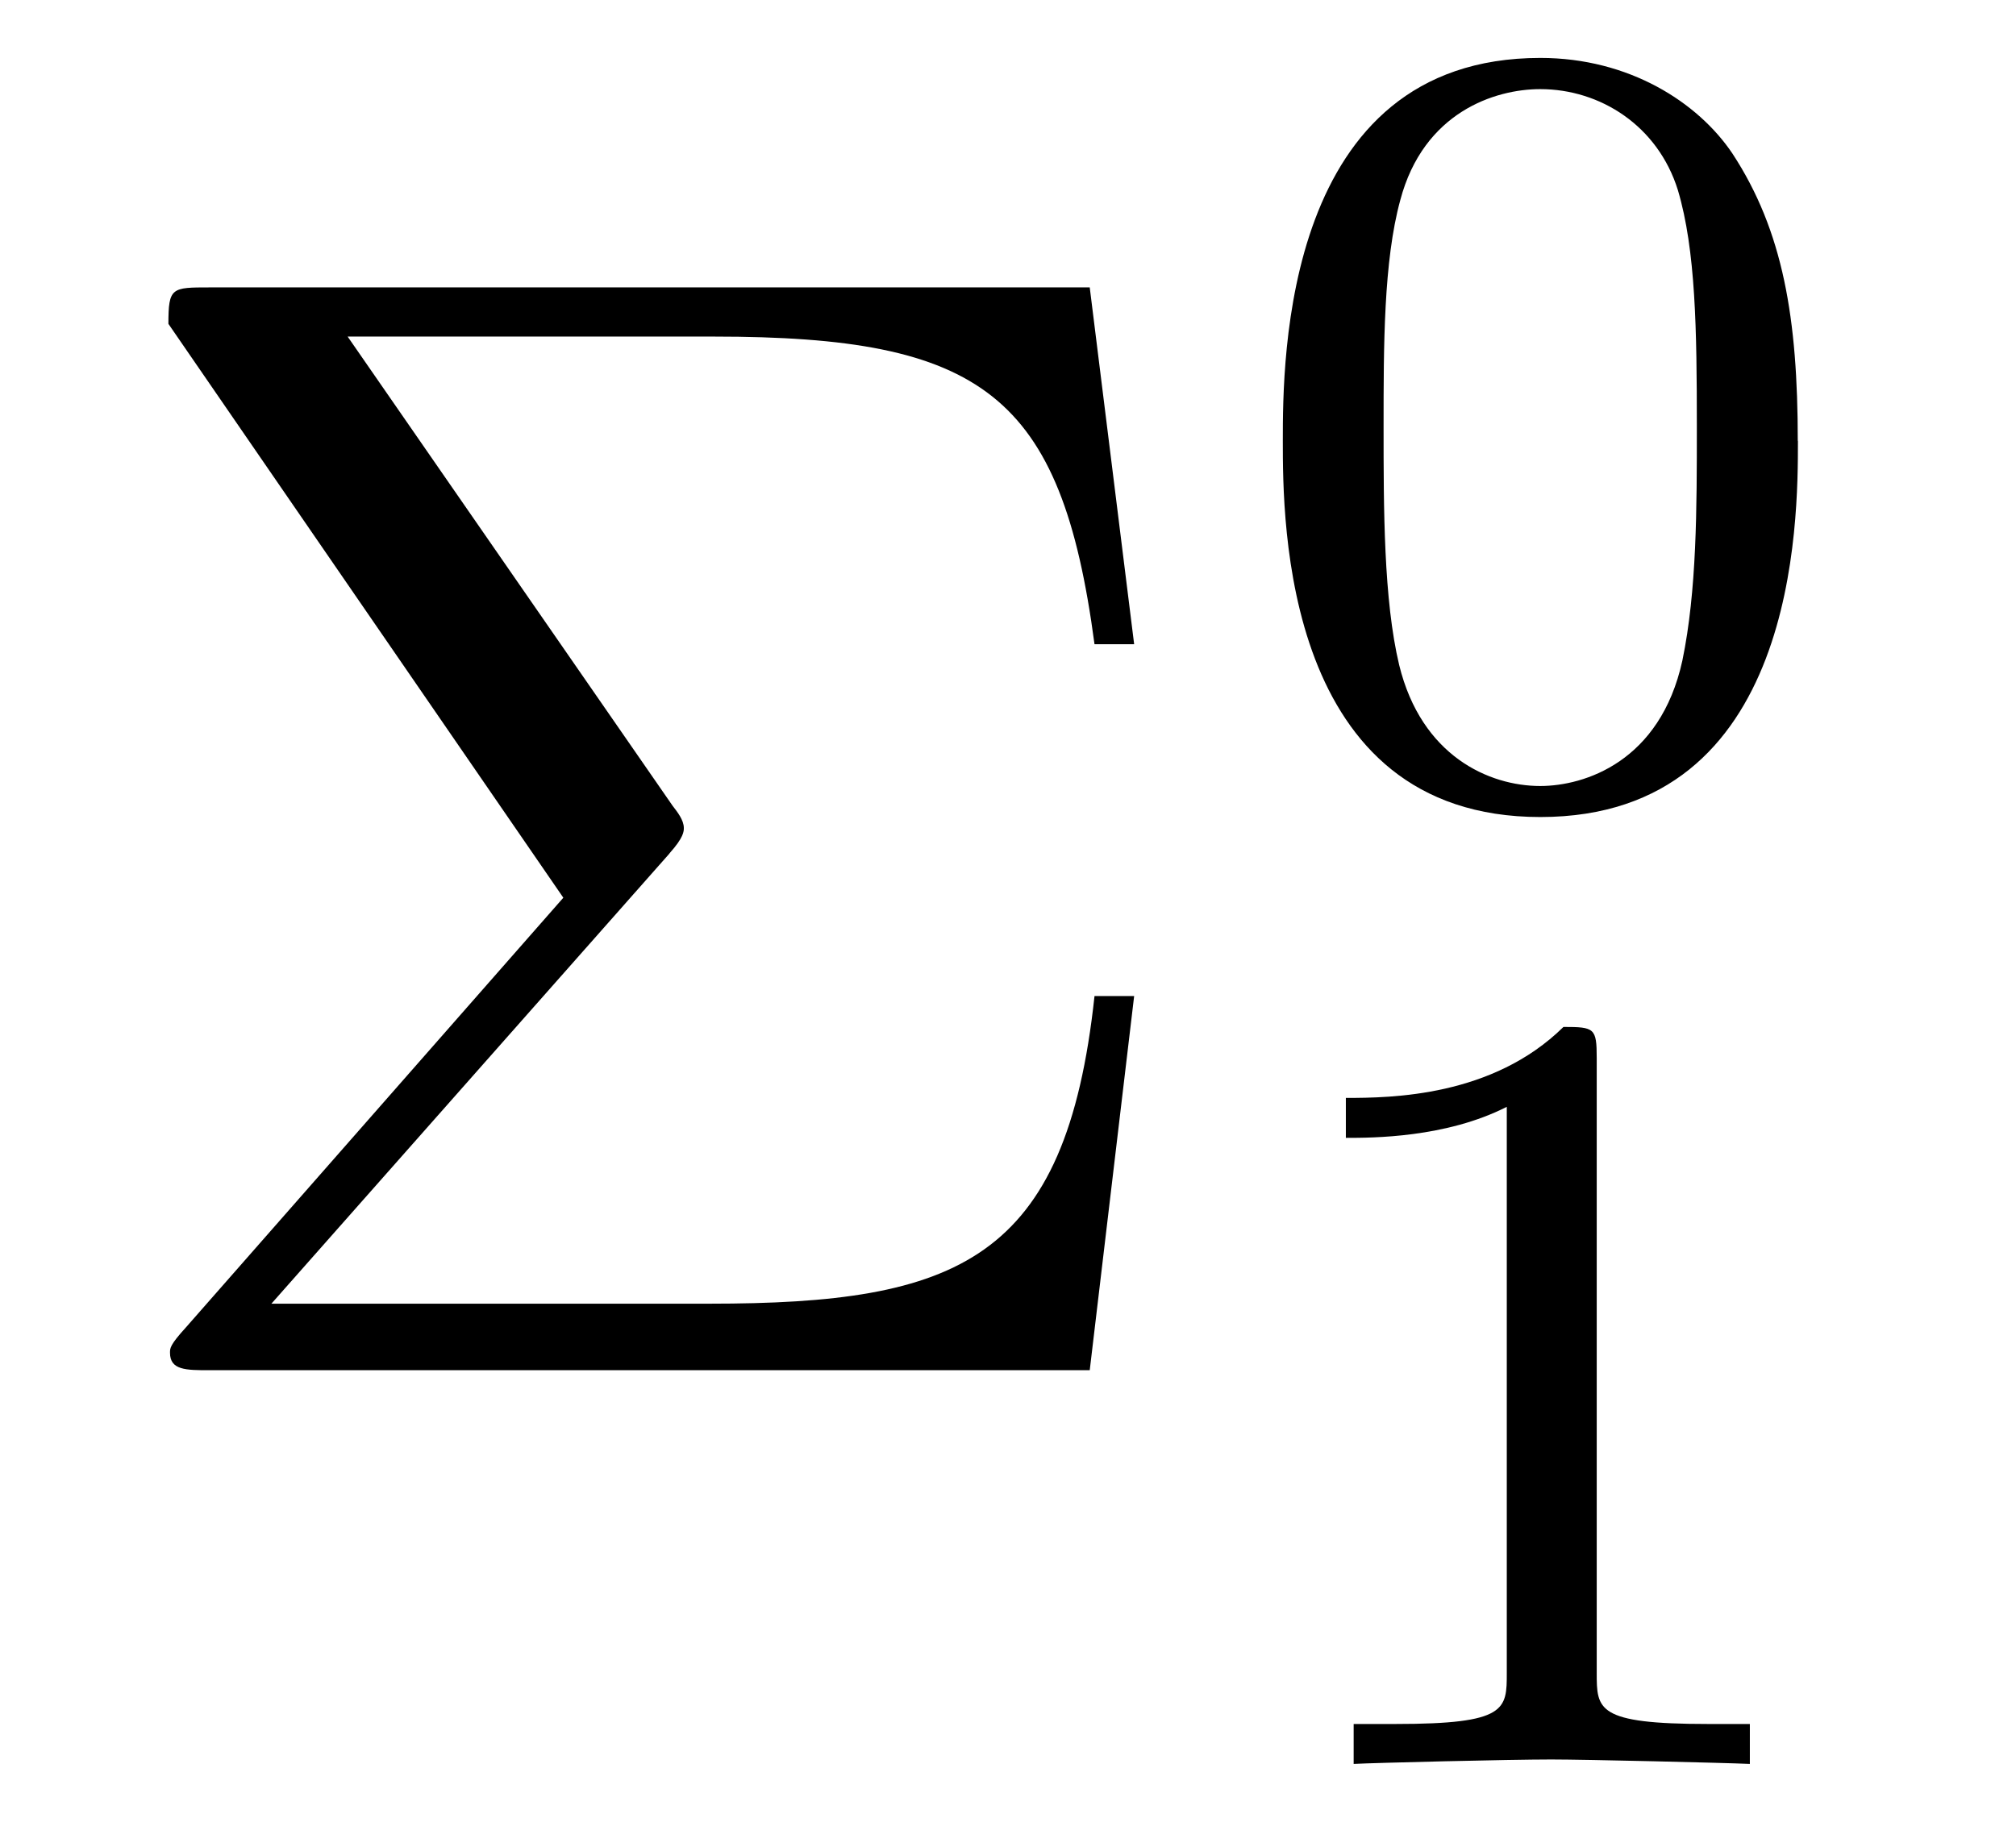 <?xml version='1.0' encoding='UTF-8'?>
<!-- This file was generated by dvisvgm 3.2.2 -->
<svg version='1.1' xmlns='http://www.w3.org/2000/svg' xmlns:xlink='http://www.w3.org/1999/xlink' width='12.665pt' height='11.582pt' viewBox='-.5 -8.61 12.665 11.582'>
<defs>
<path id='g24-48' d='m3.599-2.225c0-.767-.091-1.318-.411-1.806c-.216-.321-.649-.6-1.206-.6c-1.618 0-1.618 1.904-1.618 2.406s0 2.364 1.618 2.364s1.618-1.862 1.618-2.364zm-1.618 2.169c-.321 0-.746-.188-.886-.76c-.098-.411-.098-.983-.098-1.499c0-.509 0-1.039 .105-1.423c.146-.551 .593-.697 .879-.697c.377 0 .739 .23 .865 .635c.112 .377 .119 .879 .119 1.485c0 .516 0 1.032-.091 1.471c-.139 .635-.614 .788-.893 .788z'/>
<path id='g24-49' d='m2.336-4.435c0-.188-.014-.195-.209-.195c-.446 .439-1.081 .446-1.367 .446v.251c.167 0 .628 0 1.011-.195v3.557c0 .23 0 .321-.697 .321h-.265v.251c.126-.007 .983-.028 1.241-.028c.216 0 1.095 .021 1.248 .028v-.251h-.265c-.697 0-.697-.091-.697-.321v-3.864z'/>
<path id='g23-6' d='m3.706-3.248c.09-.1 .09-.139 .09-.159c0-.05-.04-.1-.07-.139l-2.042-2.949h2.301c1.684 0 2.182 .359 2.391 1.933h.249l-.279-2.242h-5.529c-.239 0-.259 0-.259 .229l2.481 3.606l-2.371 2.7c-.1 .11-.1 .13-.1 .159c0 .11 .1 .11 .249 .11h5.529l.279-2.351h-.249c-.179 1.664-.857 1.933-2.421 1.933h-2.75l2.501-2.829z'/>
</defs>
<g id='page949'>
<g fill='currentColor'>
<use x='0' y='0' xlink:href='#g23-6'/>
<use x='7.195' y='-3.615' xlink:href='#g24-48'/>
<use x='7.195' y='2.473' xlink:href='#g24-49'/>
</g>
</g>
</svg>